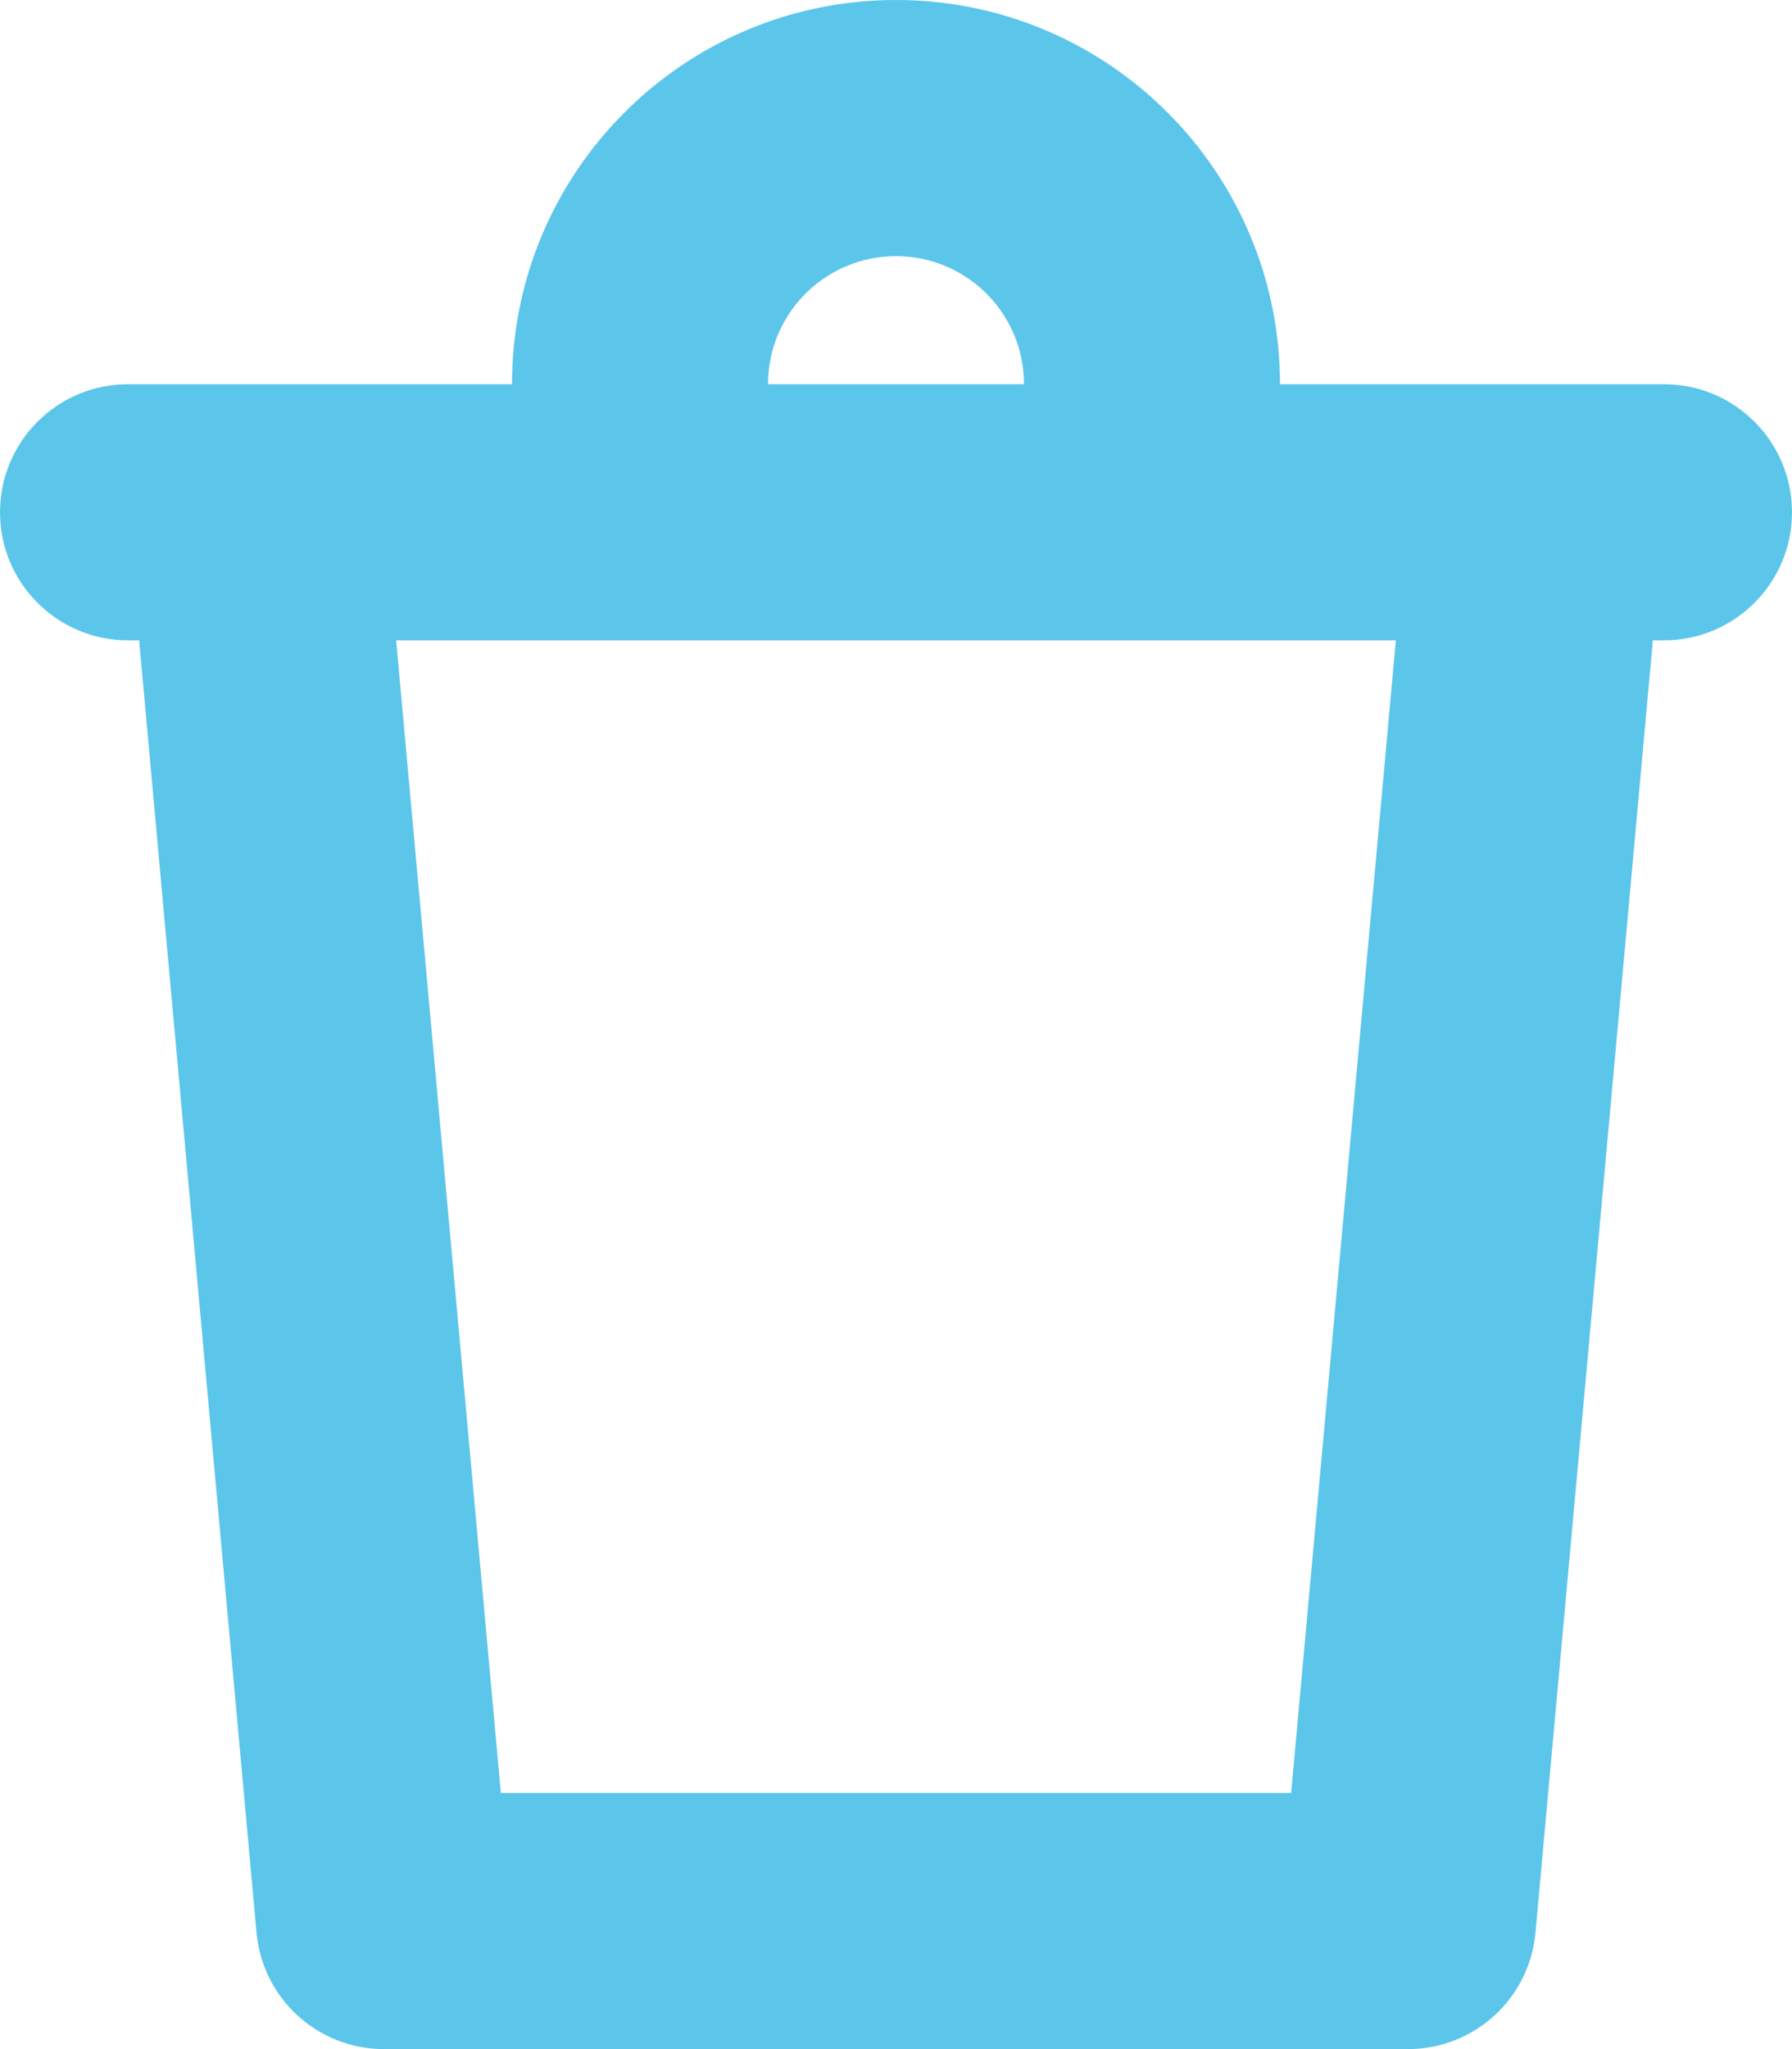 <svg width="14" height="16" viewBox="0 0 14 16" fill="none" xmlns="http://www.w3.org/2000/svg">
<path fill-rule="evenodd" clip-rule="evenodd" d="M4 3C4 1.343 5.343 0 7 0C8.657 0 10 1.343 10 3H12H13C13.552 3 14 3.448 14 4C14 4.552 13.552 5 13 5H12.913L11.996 15.091C11.949 15.606 11.517 16 11 16H3C2.483 16 2.051 15.606 2.004 15.091L1.087 5H1C0.448 5 0 4.552 0 4C0 3.448 0.448 3 1 3H2H4ZM6 3H8C8 2.448 7.552 2 7 2C6.448 2 6 2.448 6 3ZM3.095 5L3.913 14H10.087L10.905 5H3.095Z" fill="#5BC6EA"/>
</svg>
